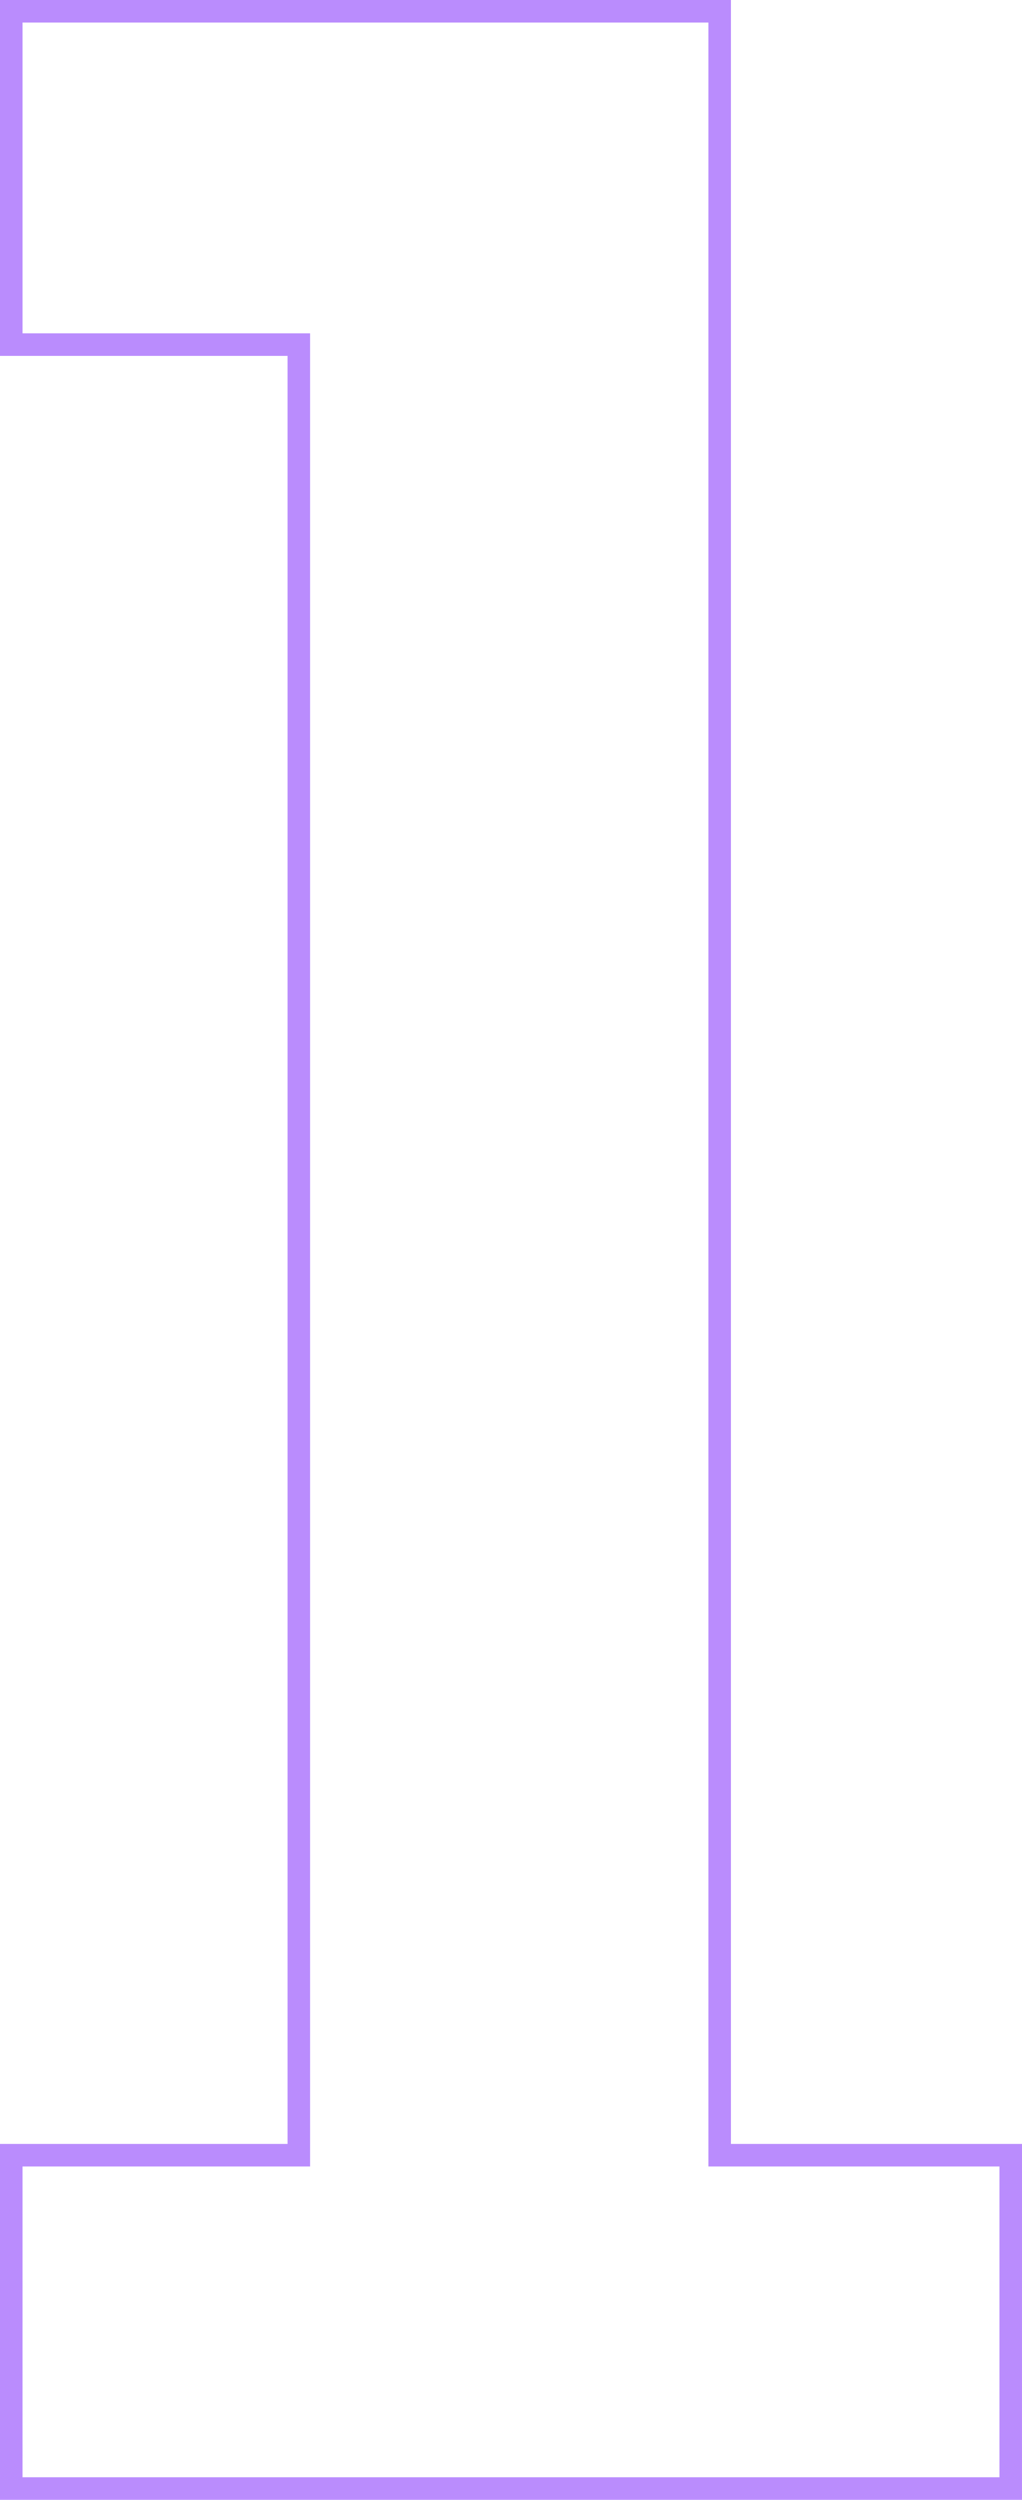 <svg xmlns="http://www.w3.org/2000/svg" width="77.1" height="188.48" viewBox="0 0 77.1 188.48">
  <g id="nr1" transform="translate(-528.746 -2624.567)">
    <path id="Path_319" data-name="Path 319" d="M605.845,2813.047h-77.1v-26.833h21.694V2651.4H528.746v-26.833h55.142v161.647h21.958Zm-75.4-1.7h73.7v-23.433H582.188V2626.267H530.446V2649.7h21.694v138.214H530.446Z" fill="#ba8cfd"/>
  </g>
</svg>
